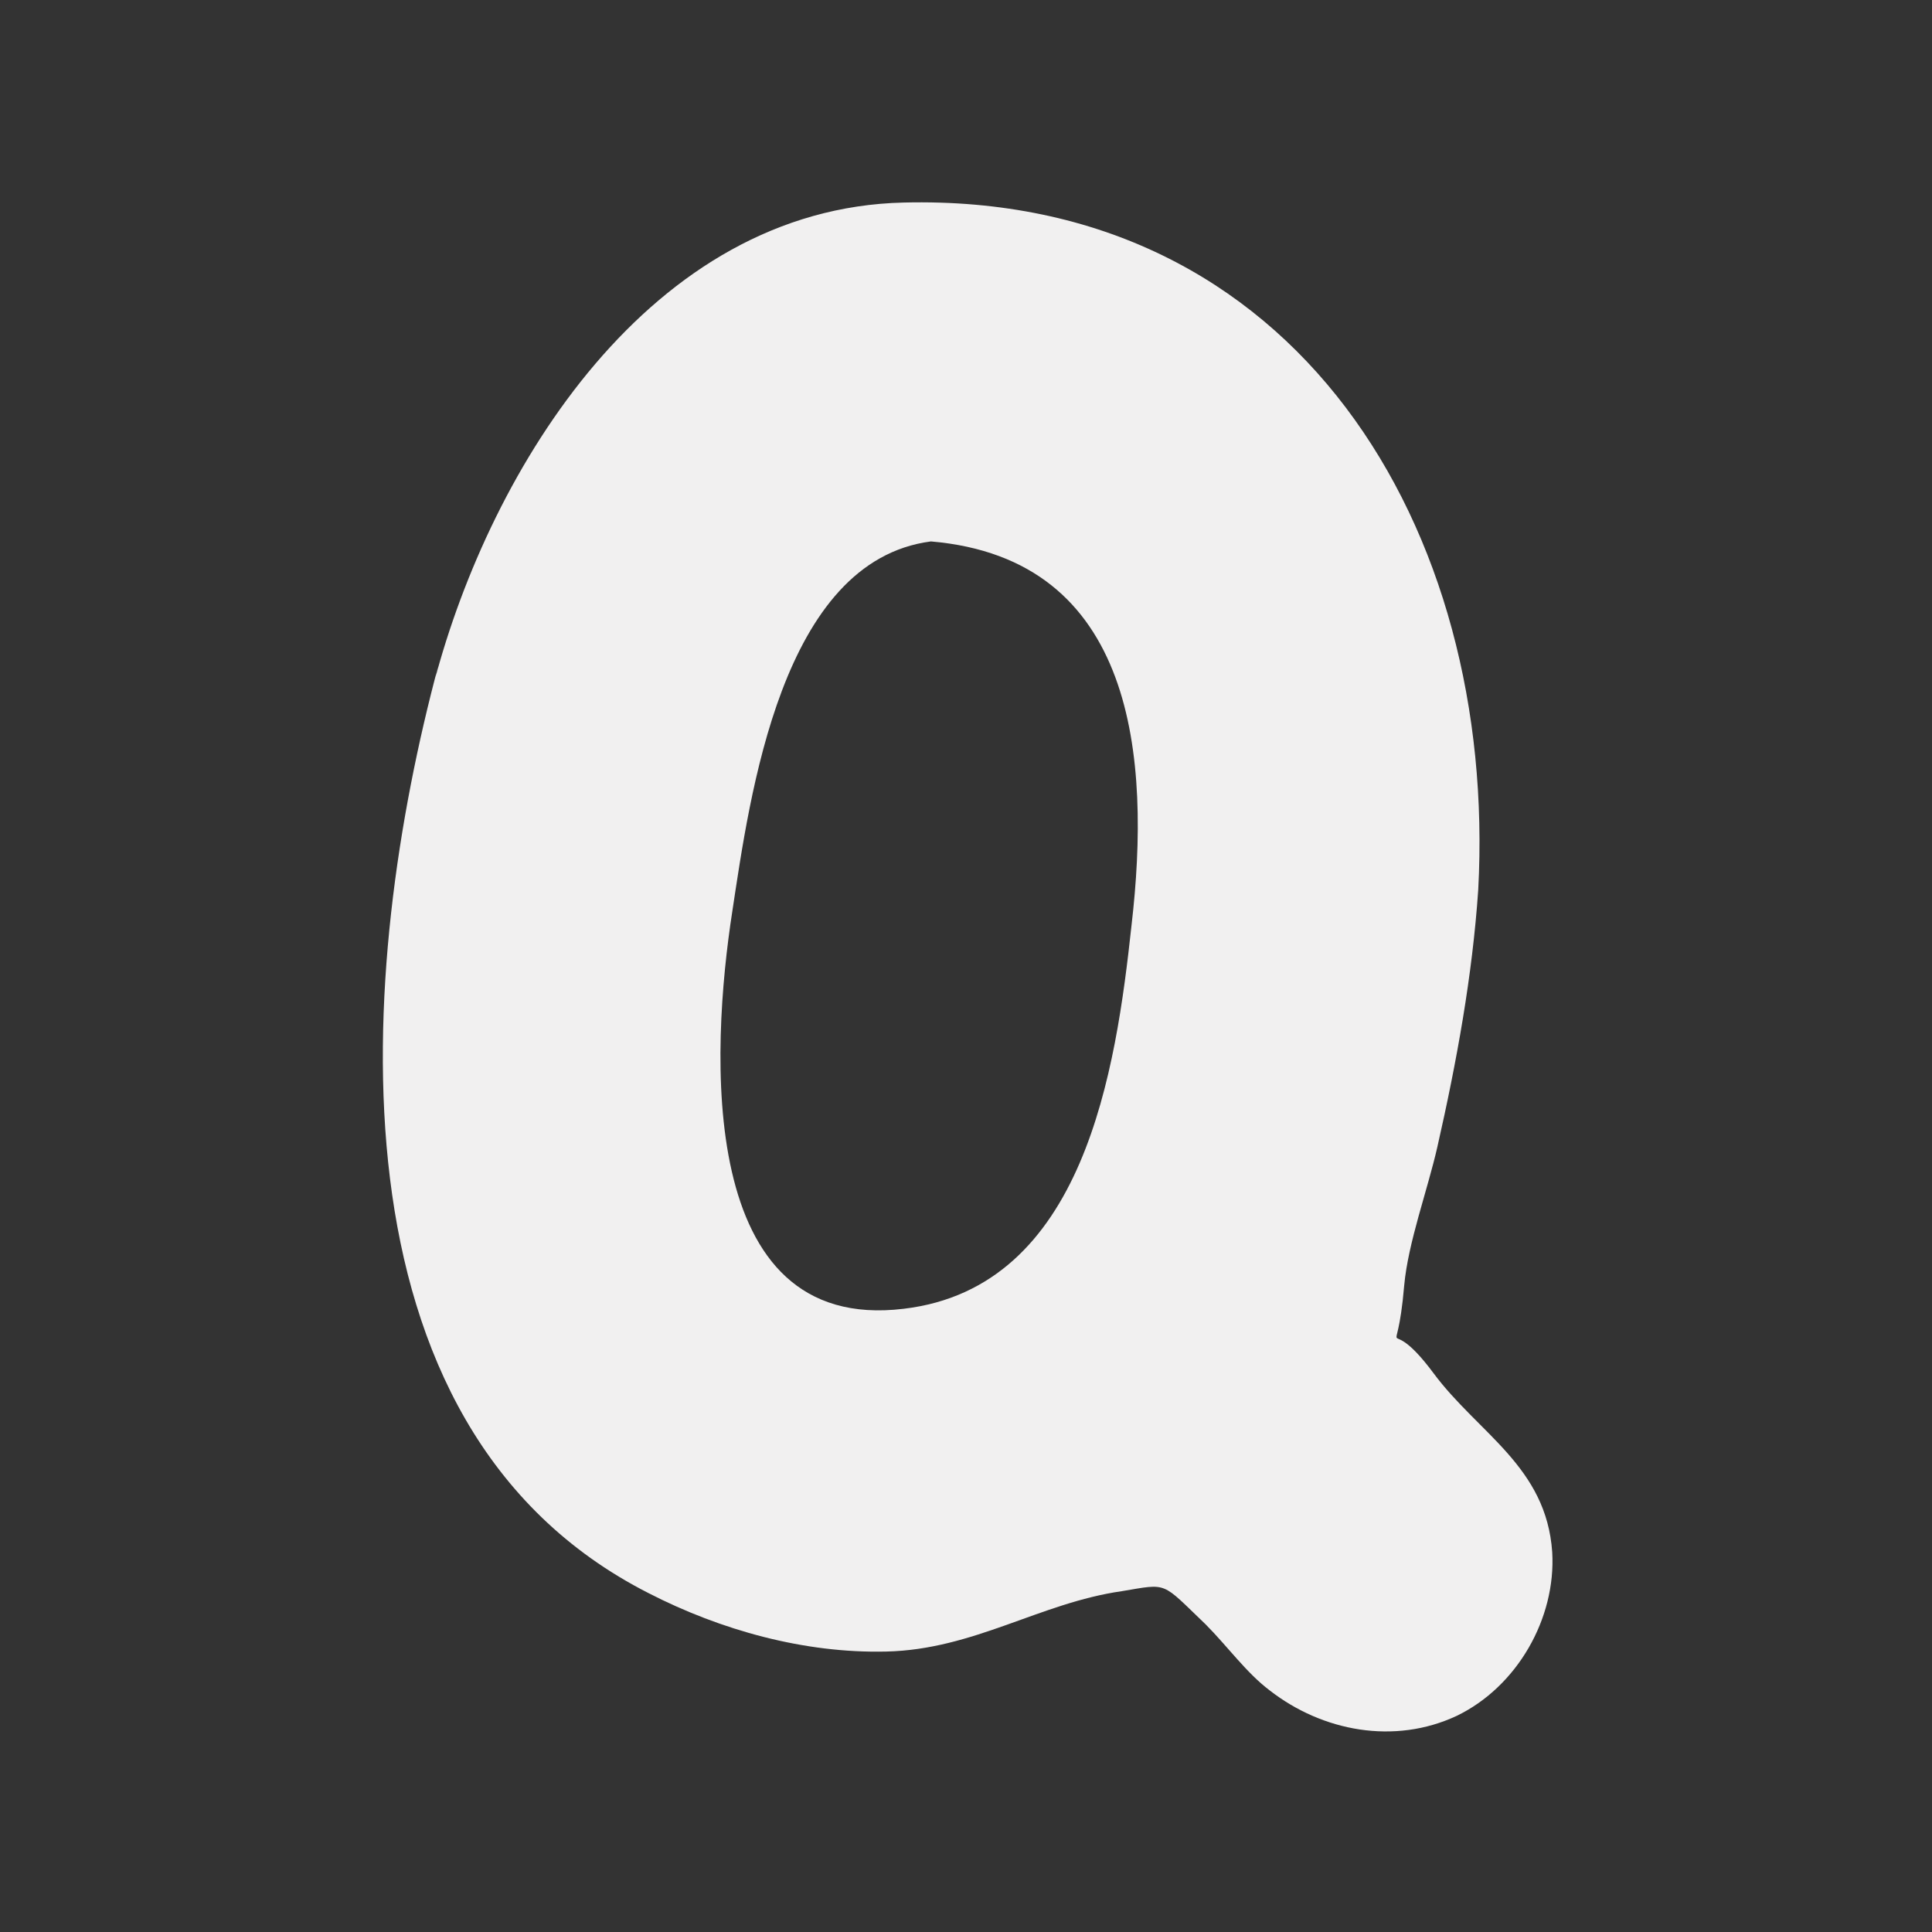 <?xml version="1.0" encoding="utf-8"?>
<!-- Generator: Adobe Illustrator 21.0.2, SVG Export Plug-In . SVG Version: 6.00 Build 0)  -->
<svg version="1.1" id="Layer_1" xmlns="http://www.w3.org/2000/svg" xmlns:xlink="http://www.w3.org/1999/xlink" x="0px" y="0px"
	 viewBox="0 0 99.2 99.2" style="enable-background:new 0 0 99.2 99.2;" xml:space="preserve">
<rect x="0" y="0" width="99.2" height="99.2" fill="#333333" stroke="none"/>
<style type="text/css">
	.st0{fill:#F1F0F0;}
	.st1{fill:#FFFEF1;}
</style>
<g>
	<path class="st0" d="M46.4,10.4c-13,0.3-21.2,13.6-24.1,24.6c0.1-0.3,0.1-0.5,0.2-0.8c-4.1,15.3-6.1,39,10.8,47.6
		c3.7,1.9,8,3.1,12.2,3c4.5-0.1,7.9-2.5,12.1-3.1c2.4-0.4,2-0.5,4.3,1.7c1.1,1.1,2.1,2.5,3.3,3.4c2.7,2.1,6.4,2.8,9.6,1.3
		c3.1-1.5,5.1-5,4.9-8.4c-0.3-4.4-3.8-6.1-6.1-9.2C71,67,71.7,70.7,72.1,66c0.2-2.2,1.2-4.9,1.7-7.1c1-4.4,1.8-8.8,2.1-13.2
		C76.9,27.2,66.6,9.9,46.4,10.4 M47.8,27.8c10.5,0.9,11.3,11.1,10.3,19.7c-0.8,7.4-2.4,18.6-11.7,19.7c-10.7,1.3-9.9-13.3-8.8-20.4
		C38.5,40.9,40.1,28.8,47.8,27.8 M37.5,58.9l0.1,0.3L37.5,58.9z"/>
</g>
</svg>
